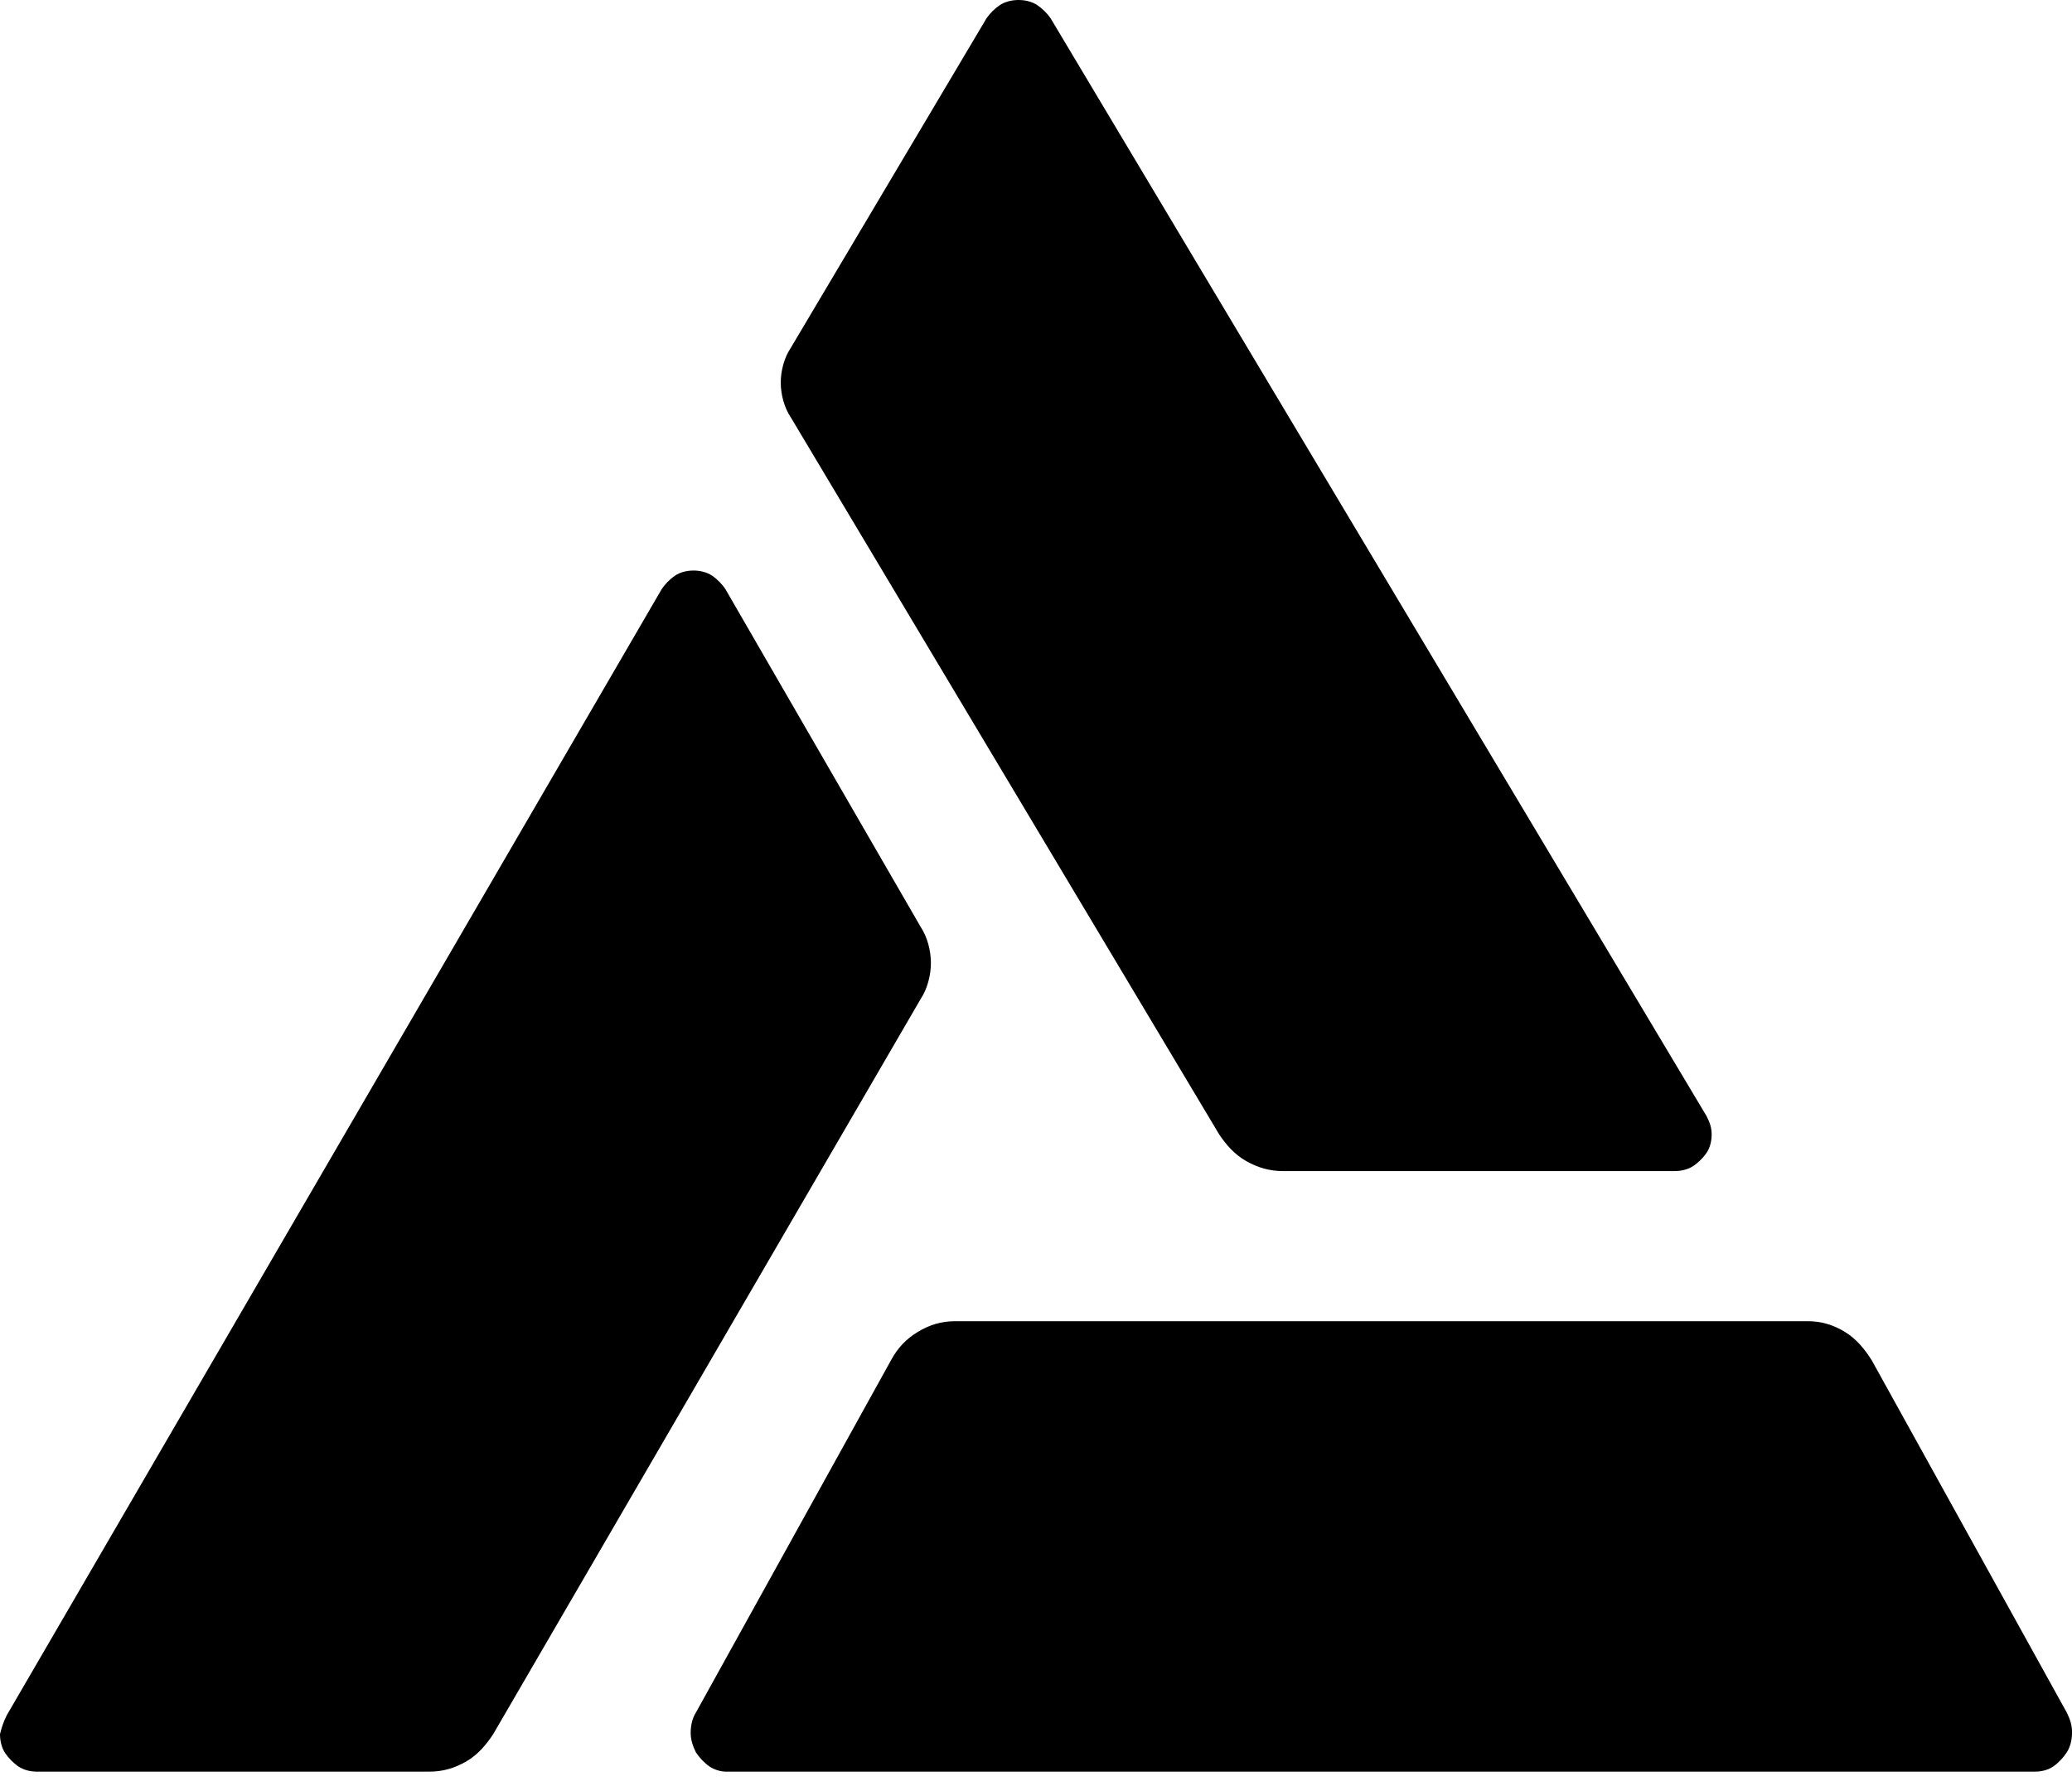 <svg width="58" height="50" viewBox="0 0 58 50" fill="none" xmlns="http://www.w3.org/2000/svg">
<path d="M47.772 31.246L29.409 0.512C29.314 0.373 29.172 0.233 29.031 0.14C28.889 0.047 28.7 0 28.512 0C28.323 0 28.134 0.047 27.992 0.14C27.851 0.233 27.709 0.373 27.615 0.512L22.139 9.732C21.95 10.012 21.855 10.384 21.855 10.71C21.855 11.036 21.95 11.409 22.139 11.688L34.129 31.758C34.318 32.038 34.554 32.317 34.885 32.503C35.215 32.69 35.545 32.783 35.923 32.783H46.875C47.064 32.783 47.253 32.736 47.394 32.643C47.536 32.55 47.677 32.41 47.772 32.27C47.866 32.131 47.913 31.944 47.913 31.758C47.913 31.572 47.866 31.432 47.772 31.246Z" fill="black"/>
<path d="M0.188 48.018L18.519 16.497C18.613 16.353 18.754 16.21 18.896 16.114C19.037 16.019 19.225 15.971 19.414 15.971C19.602 15.971 19.791 16.019 19.932 16.114C20.074 16.21 20.215 16.353 20.309 16.497L25.775 25.953C25.964 26.24 26.058 26.622 26.058 26.956C26.058 27.29 25.964 27.672 25.775 27.959L13.806 48.544C13.618 48.83 13.382 49.117 13.053 49.308C12.723 49.499 12.393 49.594 12.016 49.594H1.037C0.848 49.594 0.66 49.547 0.518 49.451C0.377 49.356 0.236 49.212 0.141 49.069C0.047 48.926 0 48.735 0 48.544C0.047 48.353 0.094 48.209 0.188 48.018Z" fill="black"/>
<path d="M20.323 49.594H56.965C57.153 49.594 57.341 49.544 57.483 49.444C57.624 49.345 57.765 49.195 57.859 49.046C57.954 48.896 58.001 48.697 58.001 48.498C58.001 48.298 57.954 48.149 57.859 47.949L52.396 38.082C52.208 37.783 51.972 37.484 51.643 37.284C51.313 37.085 50.983 36.985 50.606 36.985H26.728C26.351 36.985 26.022 37.085 25.692 37.284C25.362 37.484 25.127 37.733 24.939 38.082L19.475 47.949C19.381 48.099 19.334 48.298 19.334 48.498C19.334 48.697 19.381 48.846 19.475 49.046C19.57 49.195 19.711 49.345 19.852 49.444C19.993 49.544 20.182 49.594 20.323 49.594Z" fill="black"/>
</svg>
